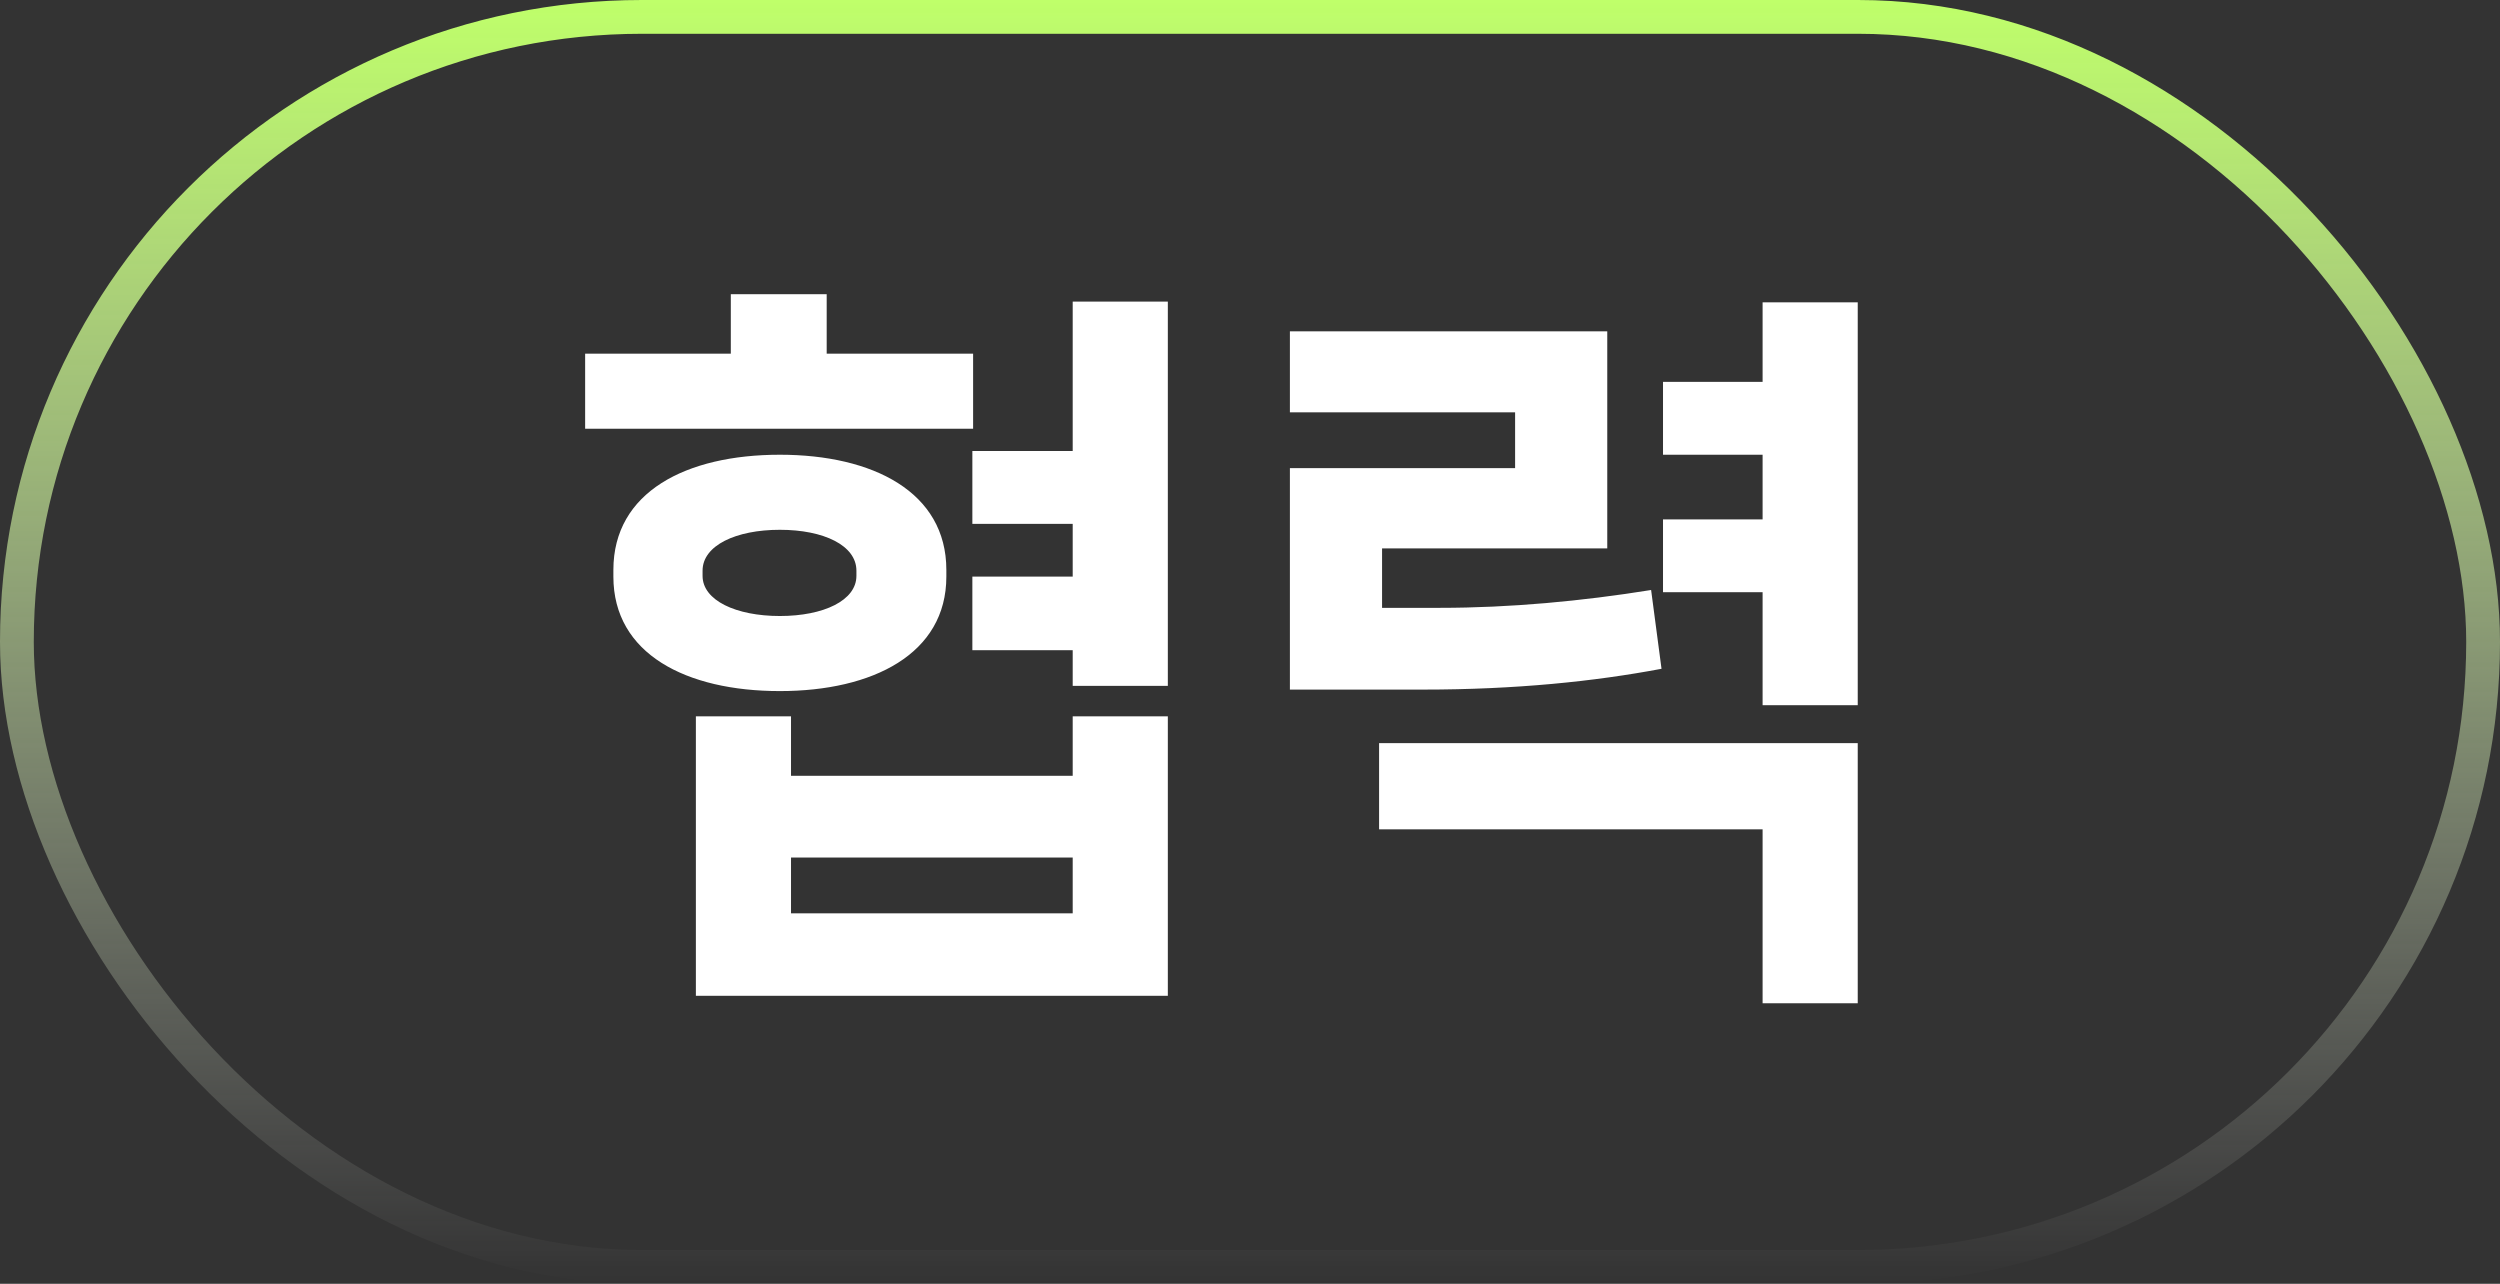 <svg width="74" height="38" viewBox="0 0 74 38" fill="none" xmlns="http://www.w3.org/2000/svg">
<rect x="0" y="0" width="74" height="38" fill="#333333" stroke="none"/>
<path d="M24.47 10.468H28.804V12.69H17.32V10.468H21.632V8.708H24.47V10.468ZM31.752 13.35V8.928H34.568V20.302H31.752V19.246H28.782V17.068H31.752V15.506H28.782V13.35H31.752ZM28.012 16.87V17.068C28.012 19.356 25.834 20.456 23.084 20.456C20.312 20.456 18.156 19.356 18.156 17.068V16.87C18.156 14.56 20.312 13.46 23.084 13.46C25.834 13.46 28.012 14.56 28.012 16.87ZM20.796 16.892V17.046C20.796 17.772 21.786 18.234 23.084 18.234C24.382 18.234 25.35 17.772 25.35 17.046V16.892C25.35 16.144 24.382 15.682 23.084 15.682C21.786 15.682 20.796 16.144 20.796 16.892ZM23.414 22.964H31.752V21.204H34.568V29.476H20.598V21.204H23.414V22.964ZM23.414 25.384V27.034H31.752V25.384H23.414ZM52.173 11.304V8.95H54.989V20.874H52.173V17.53H49.225V15.374H52.173V13.46H49.225V11.304H52.173ZM48.873 17.464L49.181 19.796C47.201 20.17 44.869 20.412 42.119 20.412H38.181V13.856H44.847V12.206H38.181V9.808H47.575V16.232H40.909V17.992H42.625C44.693 17.992 46.827 17.794 48.873 17.464ZM52.173 24.548H40.821V21.996H54.989V29.696H52.173V24.548Z" fill="white"/>
<rect x="0.5" y="0.5" width="73" height="37" rx="18.5" stroke="url(#paint0_linear_546_8692)"/>
<defs>
<linearGradient id="paint0_linear_546_8692" x1="37" y1="0" x2="37" y2="38" gradientUnits="userSpaceOnUse">
<stop stop-color="#BFFF6A"/>
<stop offset="1" stop-color="white" stop-opacity="0"/>
</linearGradient>
</defs>
</svg>
